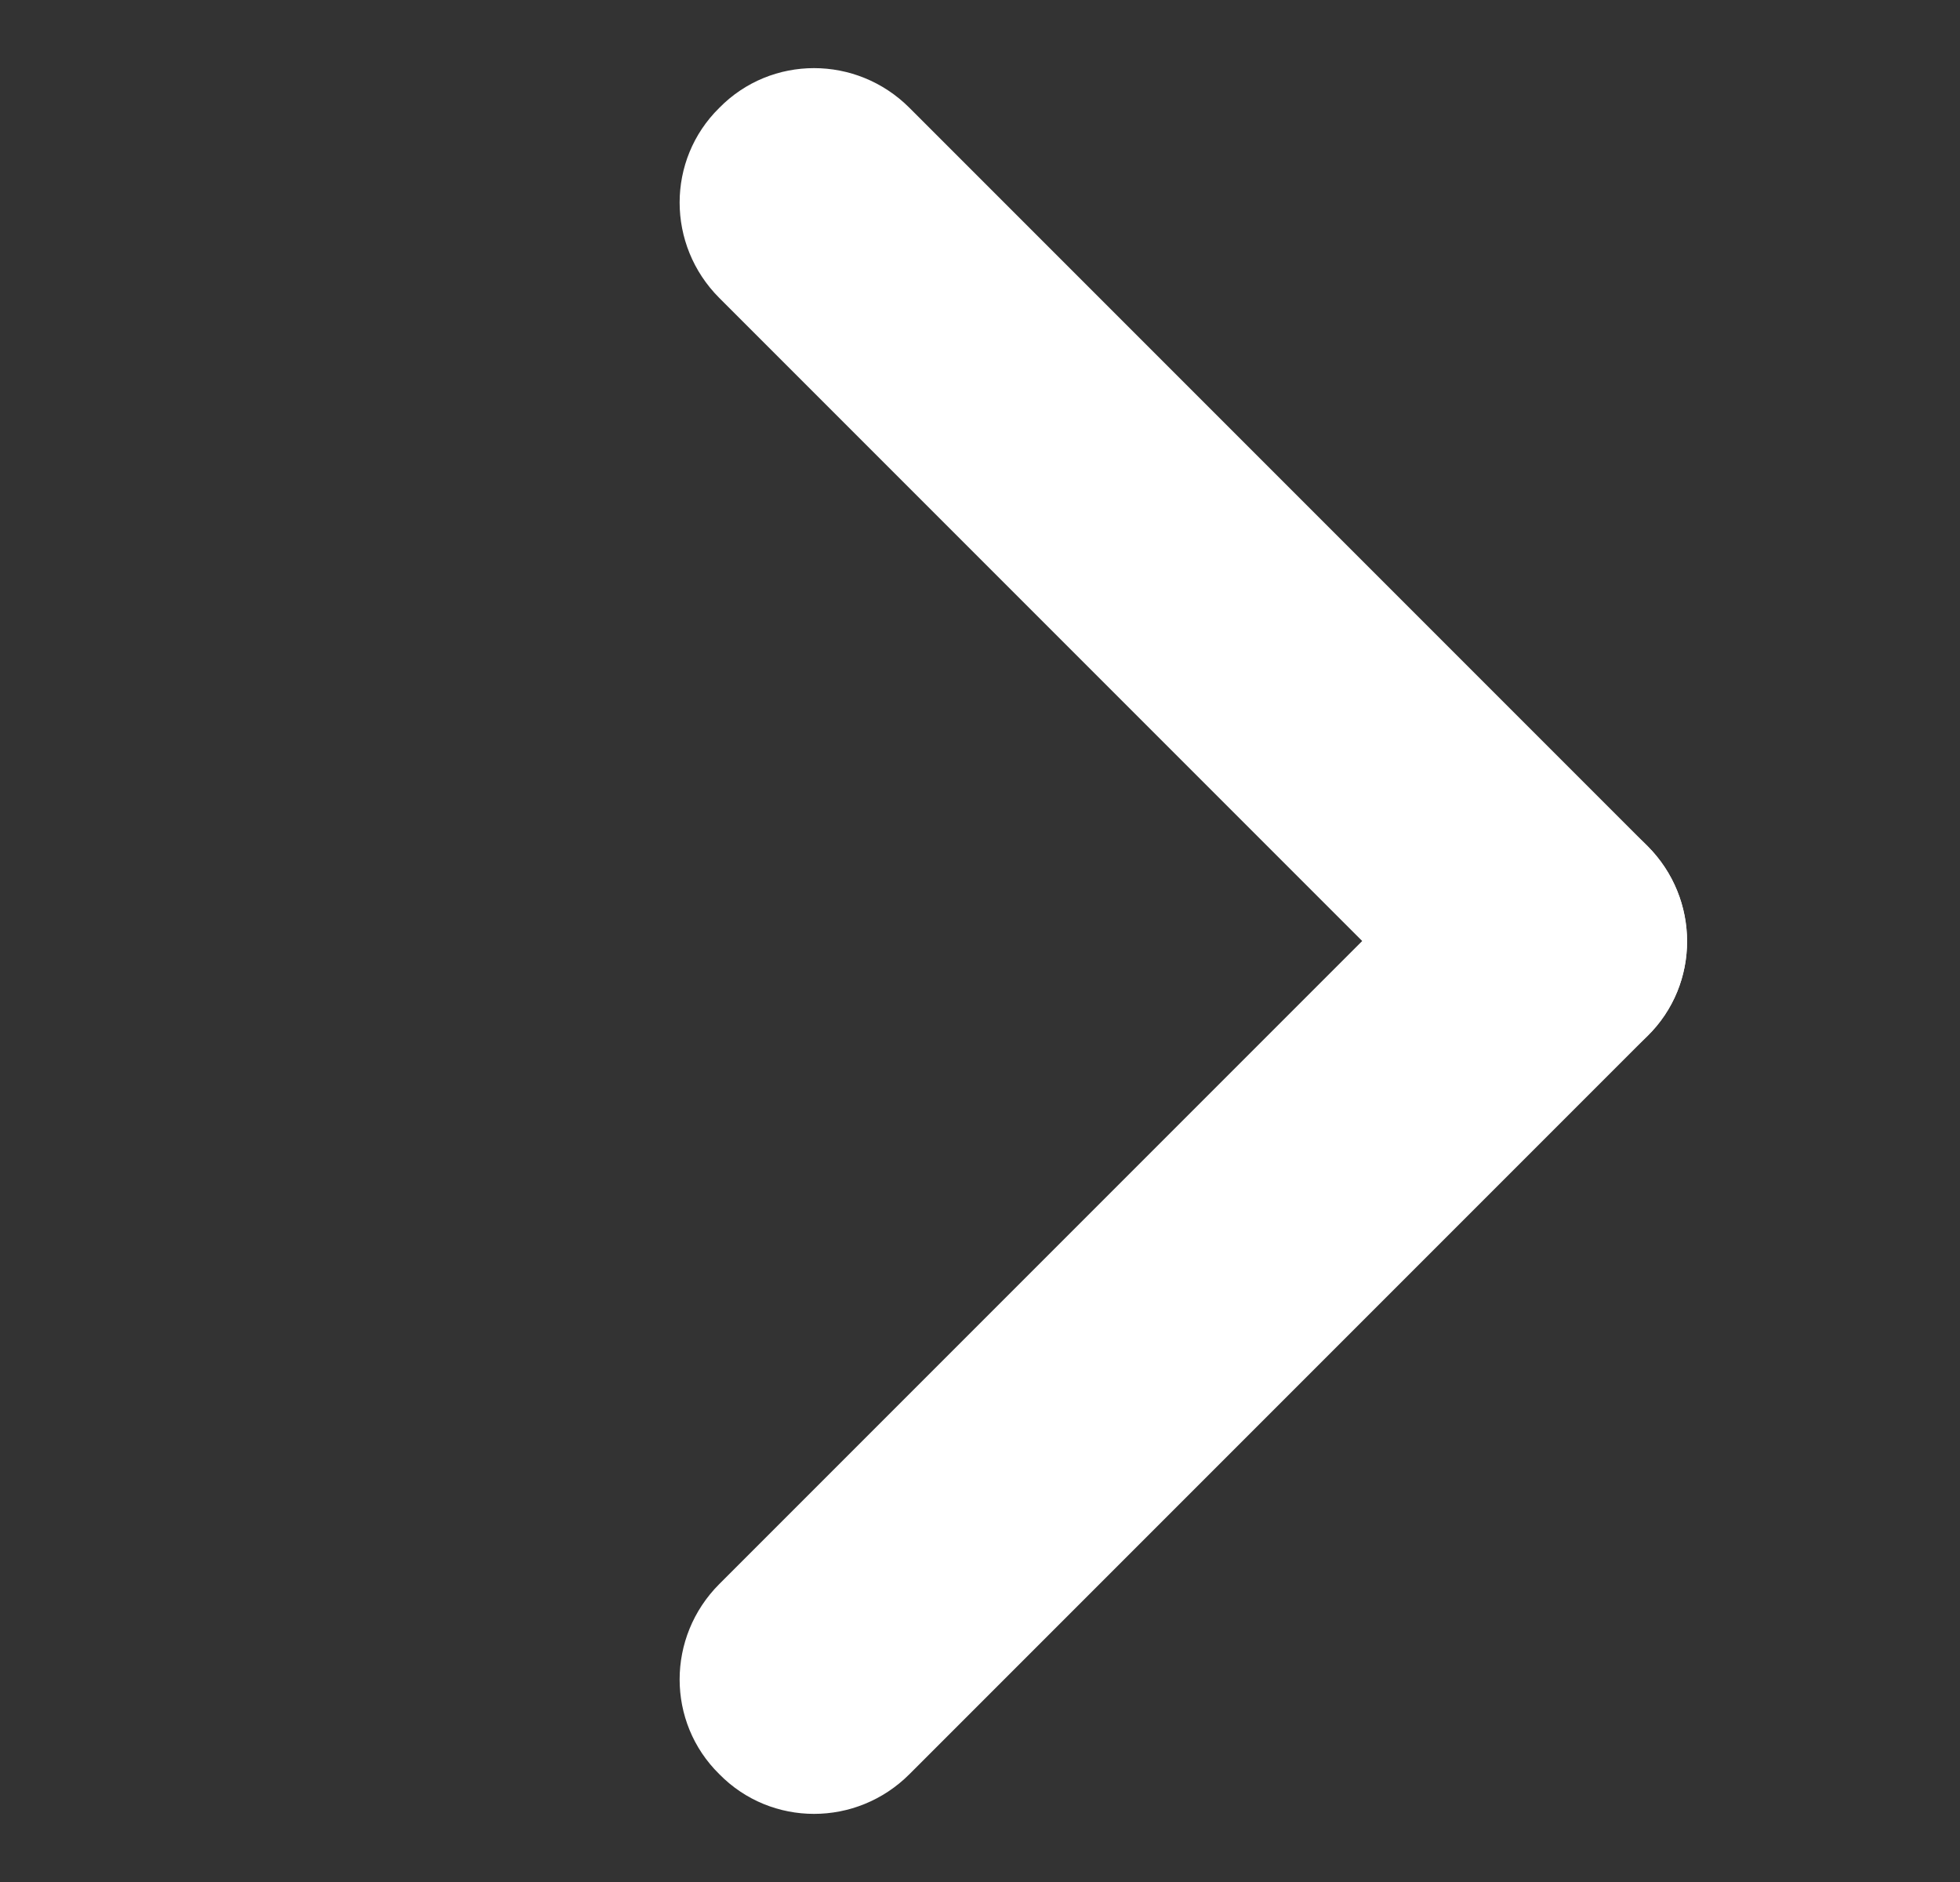 <?xml version="1.0" encoding="utf-8"?>
<!-- Generator: Adobe Illustrator 24.0.1, SVG Export Plug-In . SVG Version: 6.00 Build 0)  -->
<svg version="1.1" id="Layer_1" xmlns="http://www.w3.org/2000/svg" xmlns:xlink="http://www.w3.org/1999/xlink" x="0px" y="0px"
	 viewBox="0 0 200 192" style="enable-background:new 0 0 200 192;" xml:space="preserve">
<rect x="0" y="0" width="200" height="192" fill="#333333" stroke="none"/>
<style type="text/css">
	.st0{fill:#FFFFFF;}
	.st1{fill:#A02E92;}
</style>
<path class="st0" d="M73.4,161.6l75.3-75.3c5.4-5.4,14.1-5.4,19.4,0l0,0c5.4,5.4,5.4,14.1,0,19.4l-75.3,75.3
	c-5.4,5.4-14.1,5.4-19.4,0l0,0C68,175.7,68,167,73.4,161.6z"/>
<path class="st0" d="M92.8,11l75.3,75.3c5.4,5.4,5.4,14.1,0,19.4l0,0c-5.4,5.4-14.1,5.4-19.4,0L73.4,30.4C68,25,68,16.3,73.4,11l0,0
	C78.7,5.6,87.4,5.6,92.8,11z"/>
<rect x="-126.7" y="29.8" class="st1" width="33.3" height="48"/>
</svg>
